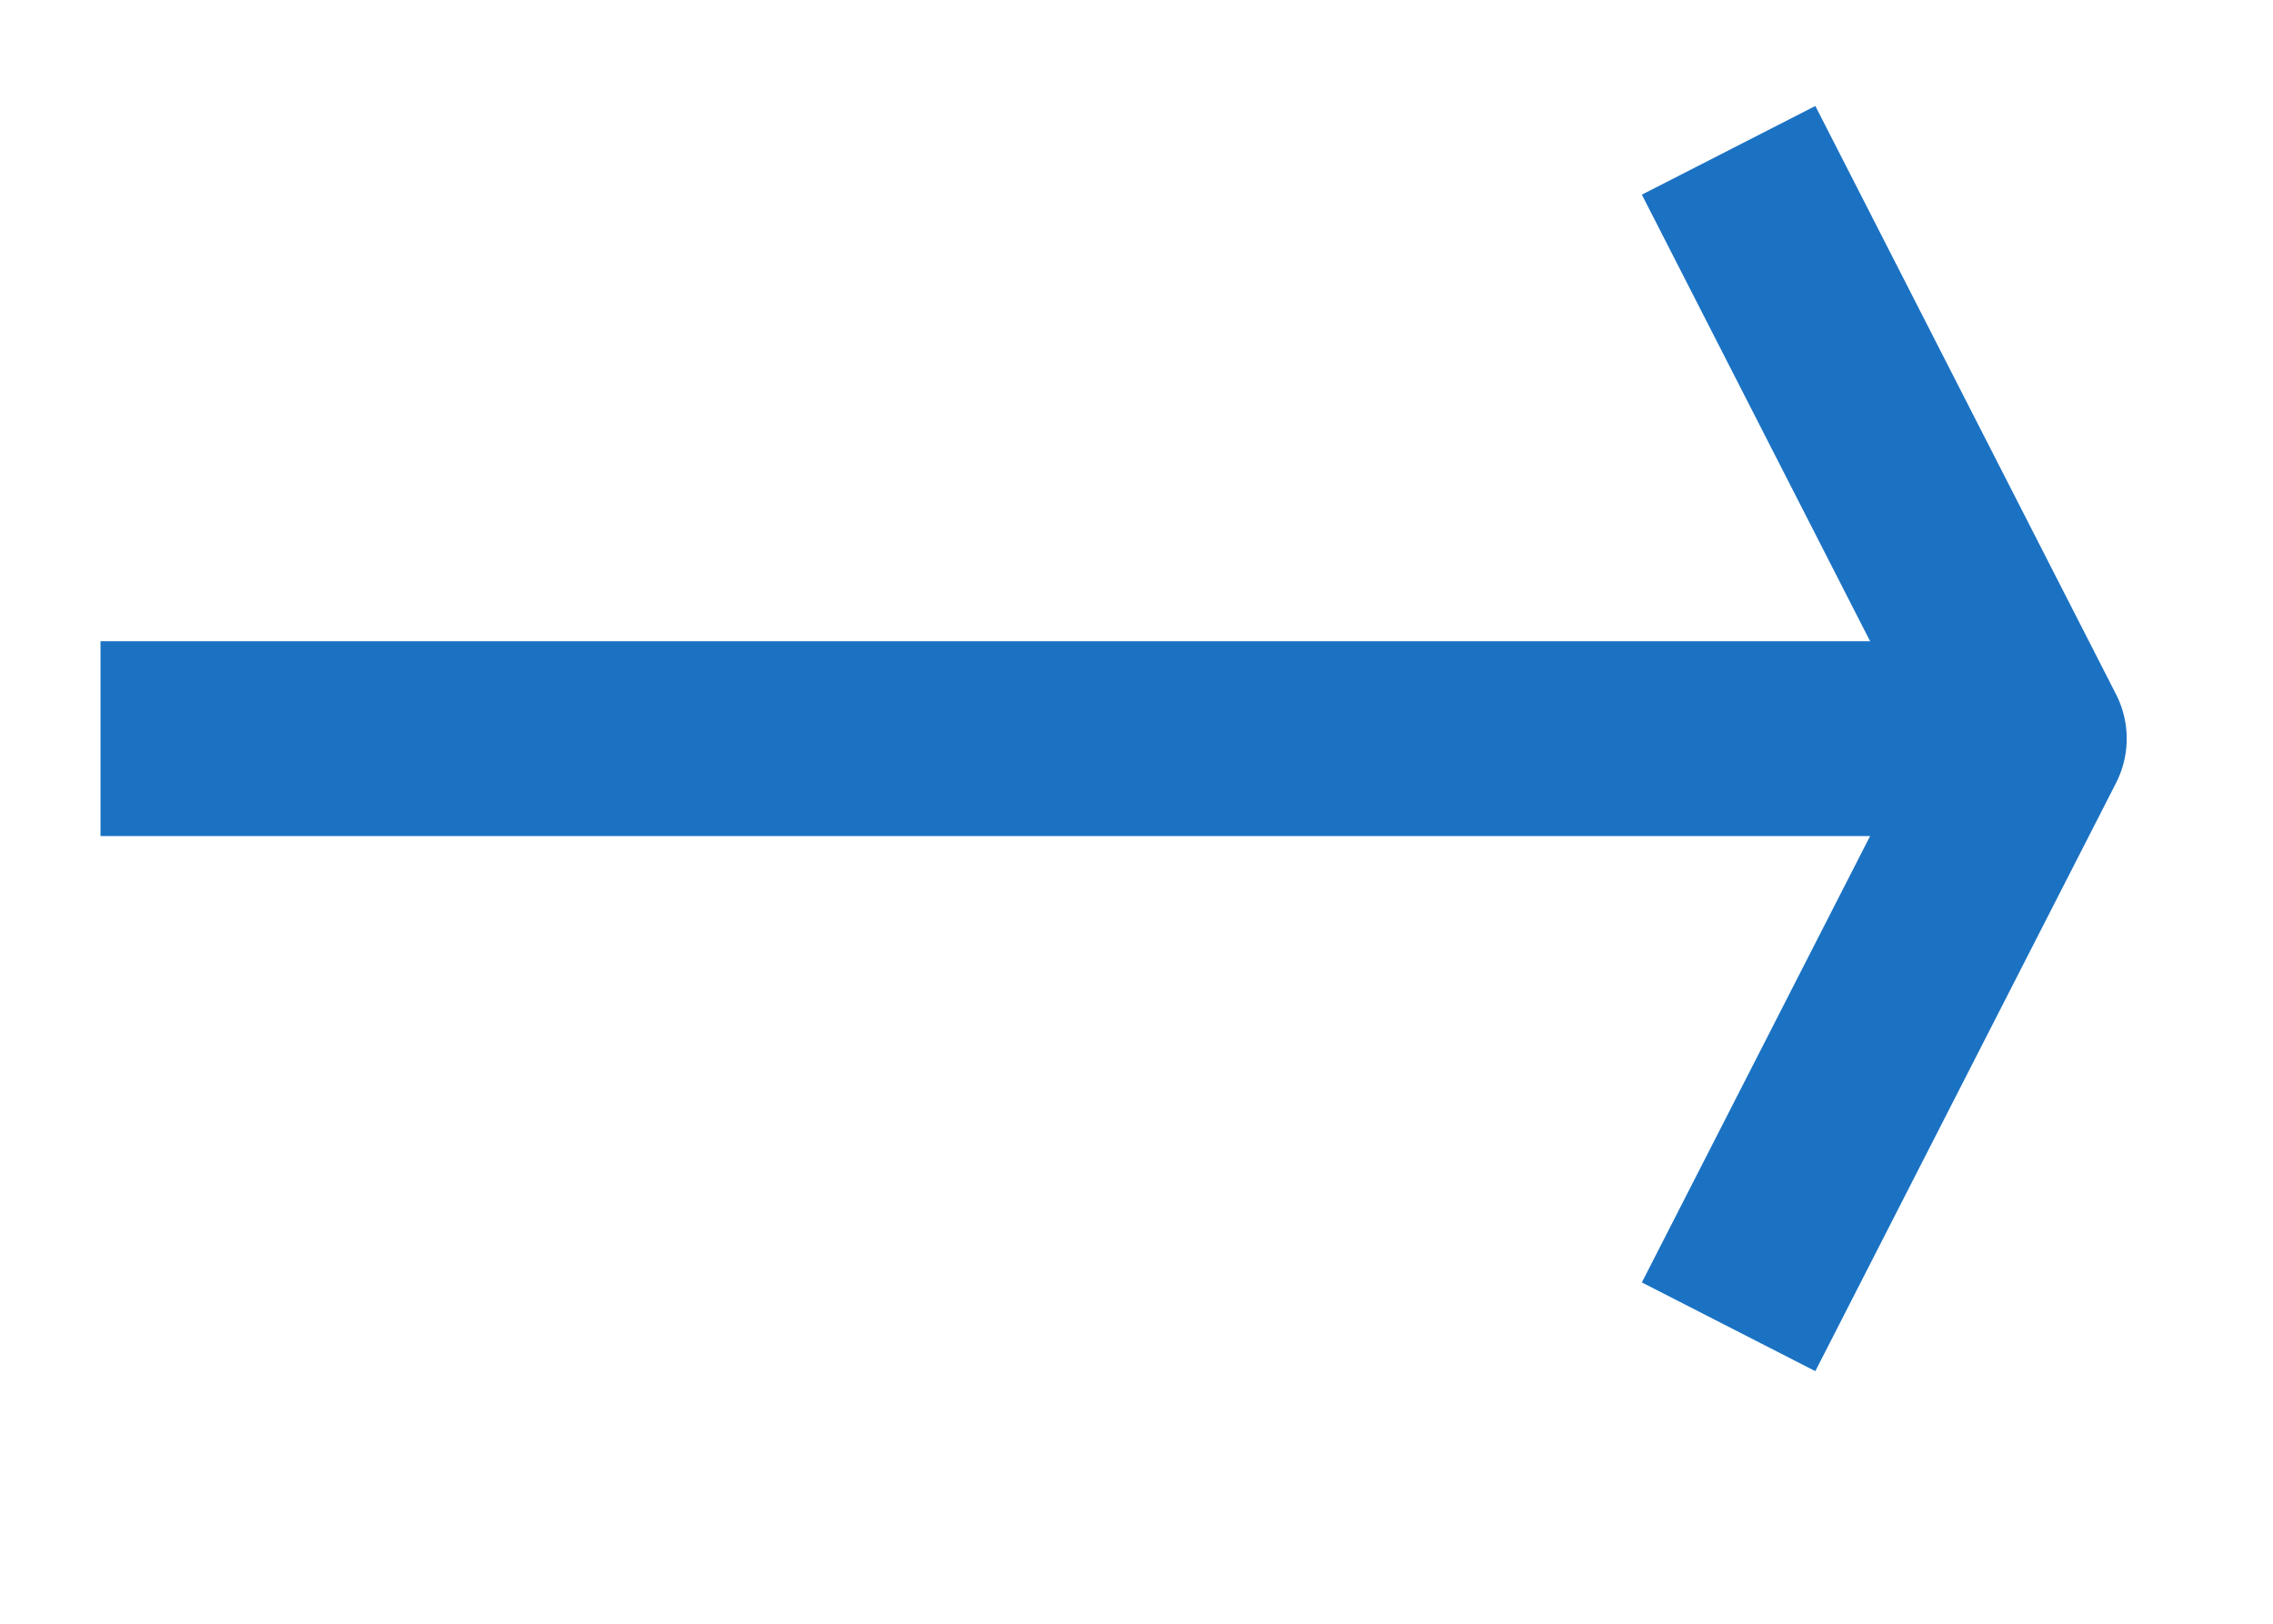 <?xml version="1.0" encoding="UTF-8" standalone="no"?><!DOCTYPE svg PUBLIC "-//W3C//DTD SVG 1.1//EN" "http://www.w3.org/Graphics/SVG/1.1/DTD/svg11.dtd"><svg width="100%" height="100%" viewBox="0 0 14 10" version="1.1" xmlns="http://www.w3.org/2000/svg" xmlns:xlink="http://www.w3.org/1999/xlink" xml:space="preserve" xmlns:serif="http://www.serif.com/" style="fill-rule:evenodd;clip-rule:evenodd;stroke-linejoin:round;stroke-miterlimit:2;"><g id="send-arrow"><path d="M0.619,4.549l11.88,0" style="fill:none;stroke:#1b72c3;stroke-width:1.2px;"/><path d="M10.92,1.46l1.579,3.089l-1.579,3.088" style="fill:none;stroke:#1b72c3;stroke-width:1.2px;stroke-linecap:square;stroke-linejoin:miter;"/></g></svg>